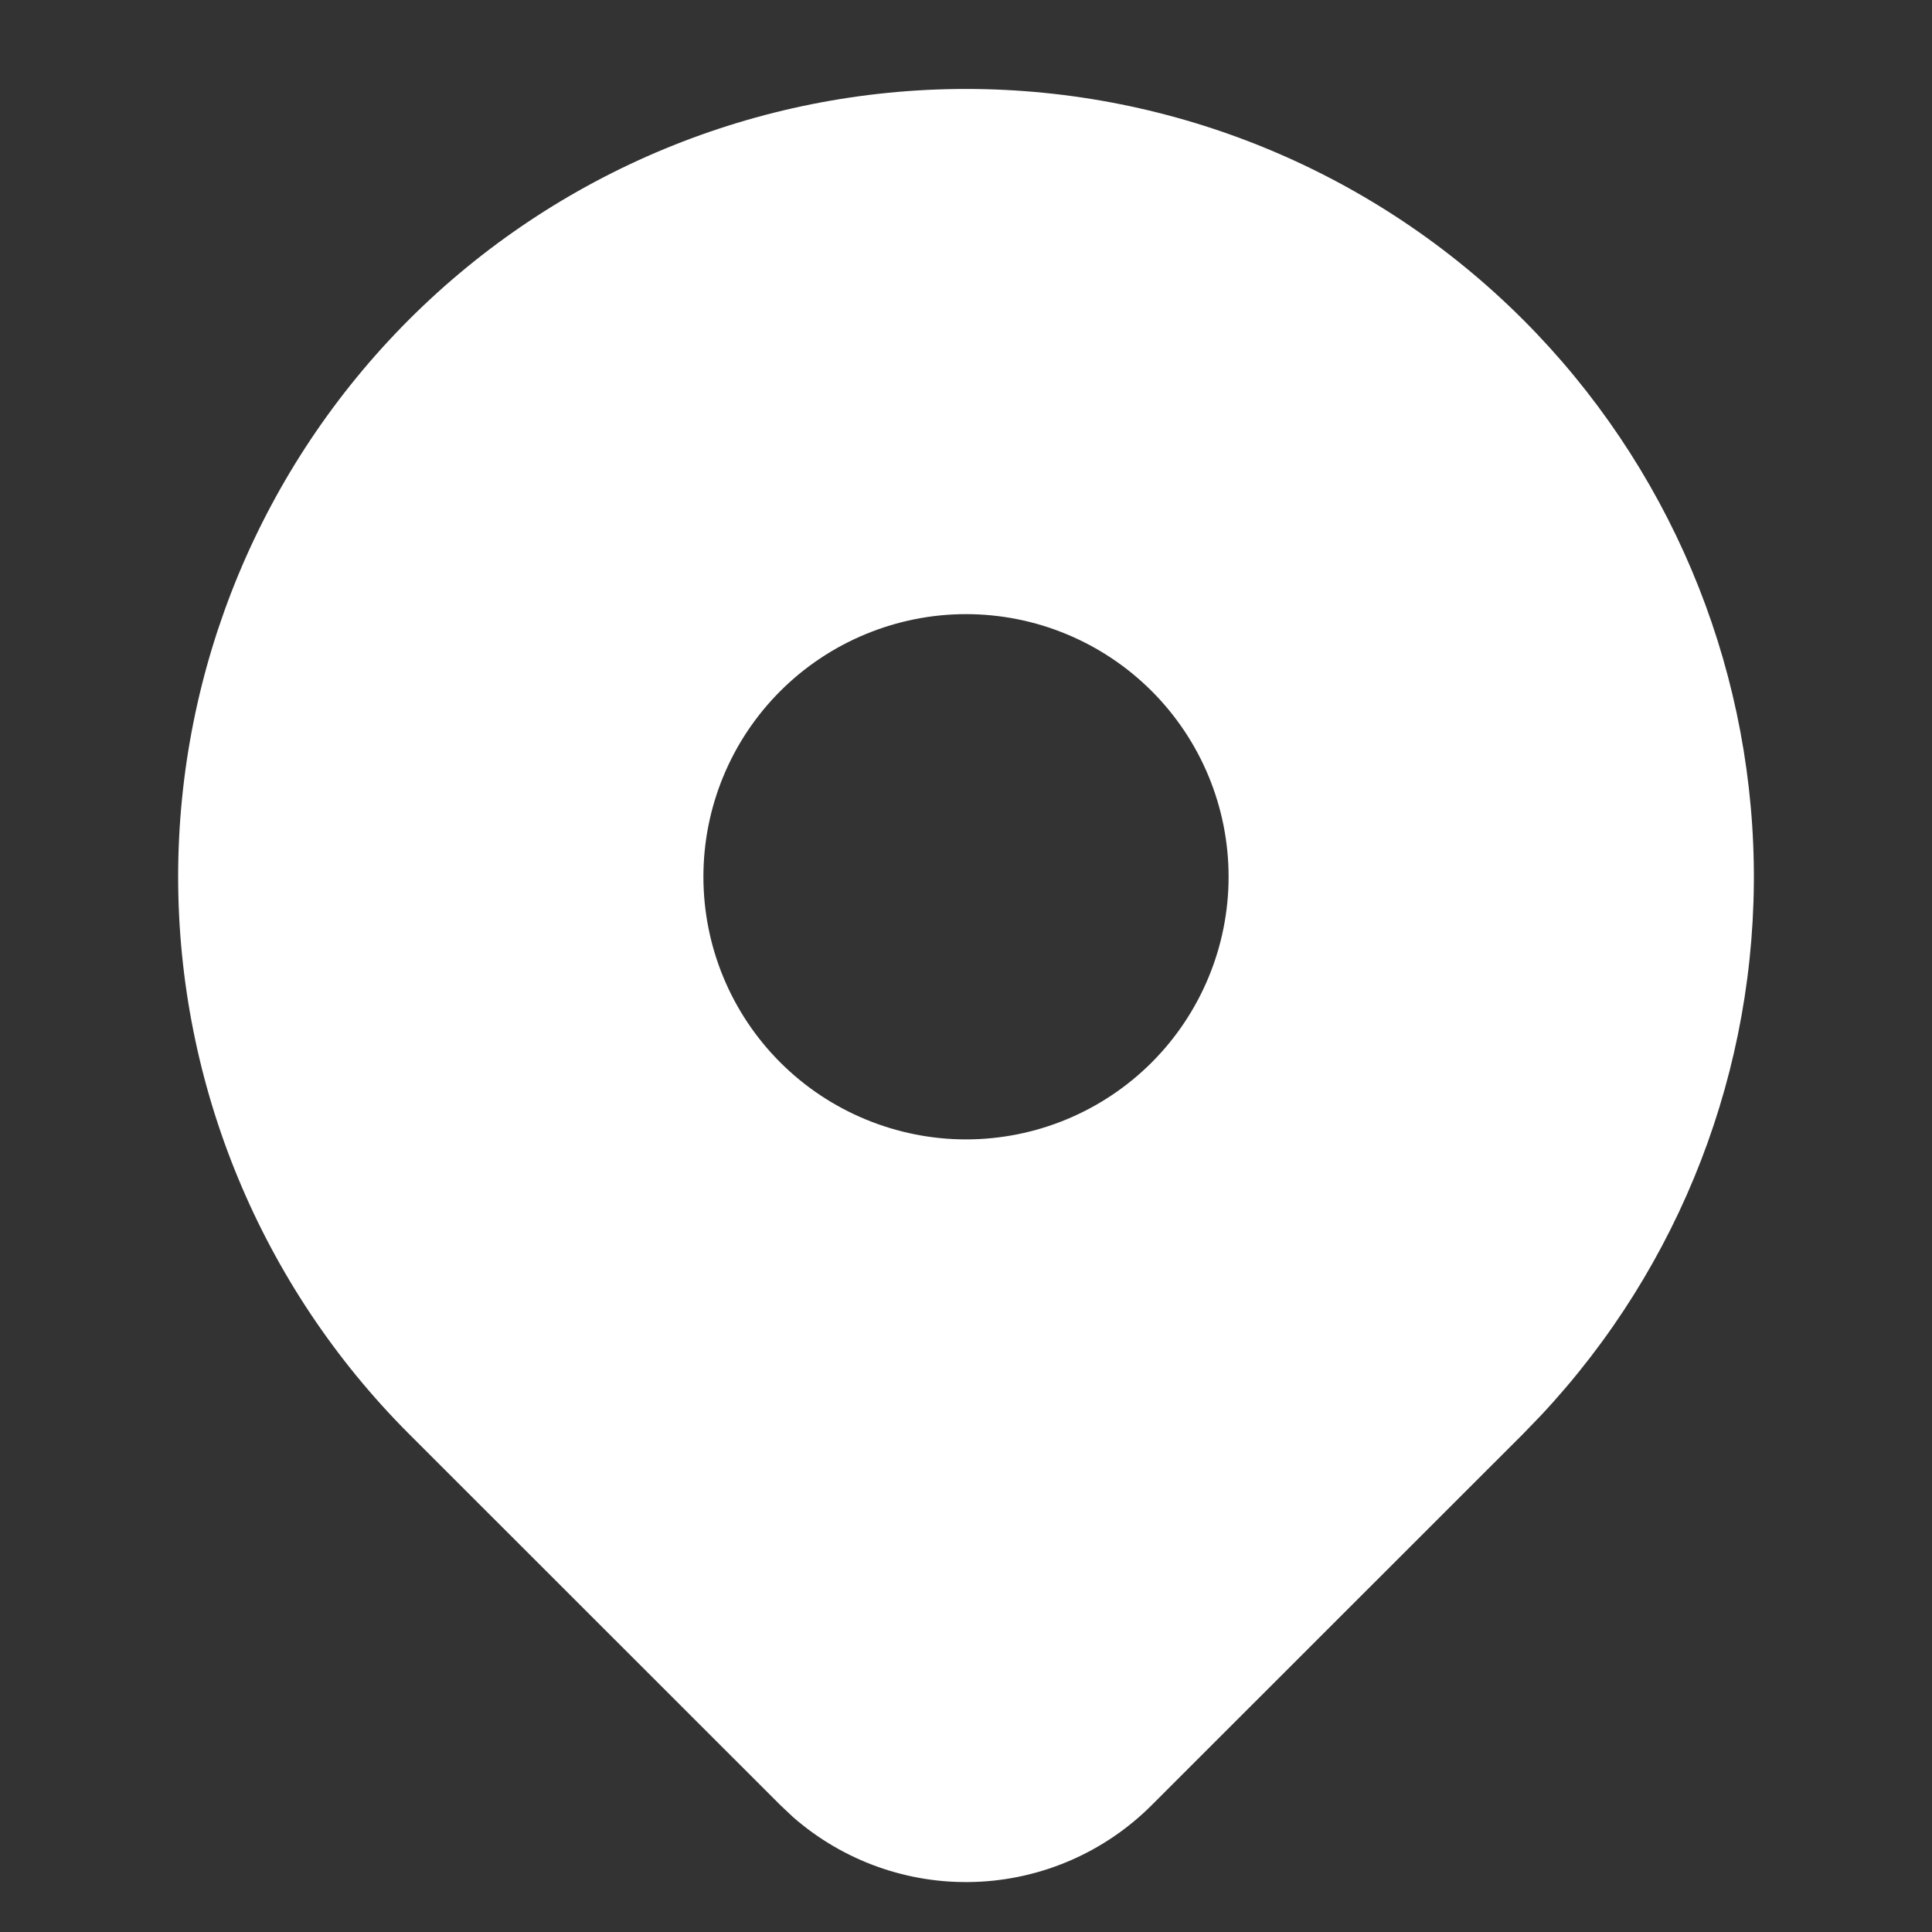 <svg width="24" height="24" viewBox="0 0 24 24" fill="none" xmlns="http://www.w3.org/2000/svg">
<rect x="0" y="0" width="24" height="24" fill="#333333" stroke="none"/>
<path d="M18.92 3.971C20.717 5.768 21.744 8.193 21.786 10.733C21.827 13.274 20.878 15.73 19.141 17.584L18.92 17.813L14.306 22.425C13.721 23.01 12.935 23.351 12.108 23.378C11.281 23.406 10.474 23.117 9.851 22.572L9.695 22.425L5.08 17.812C3.245 15.976 2.213 13.487 2.213 10.891C2.213 8.296 3.245 5.807 5.08 3.971C6.915 2.136 9.404 1.105 12 1.105C14.596 1.105 17.085 2.136 18.92 3.971ZM12 7.629C11.572 7.629 11.148 7.714 10.752 7.878C10.356 8.042 9.996 8.282 9.693 8.585C9.39 8.888 9.15 9.247 8.986 9.643C8.822 10.039 8.738 10.463 8.738 10.891C8.738 11.32 8.822 11.744 8.986 12.14C9.15 12.536 9.39 12.895 9.693 13.198C9.996 13.501 10.356 13.741 10.752 13.905C11.148 14.069 11.572 14.154 12 14.154C12.865 14.154 13.695 13.81 14.307 13.198C14.918 12.586 15.262 11.757 15.262 10.891C15.262 10.026 14.918 9.196 14.307 8.585C13.695 7.973 12.865 7.629 12 7.629Z" fill="white"/>
</svg>
